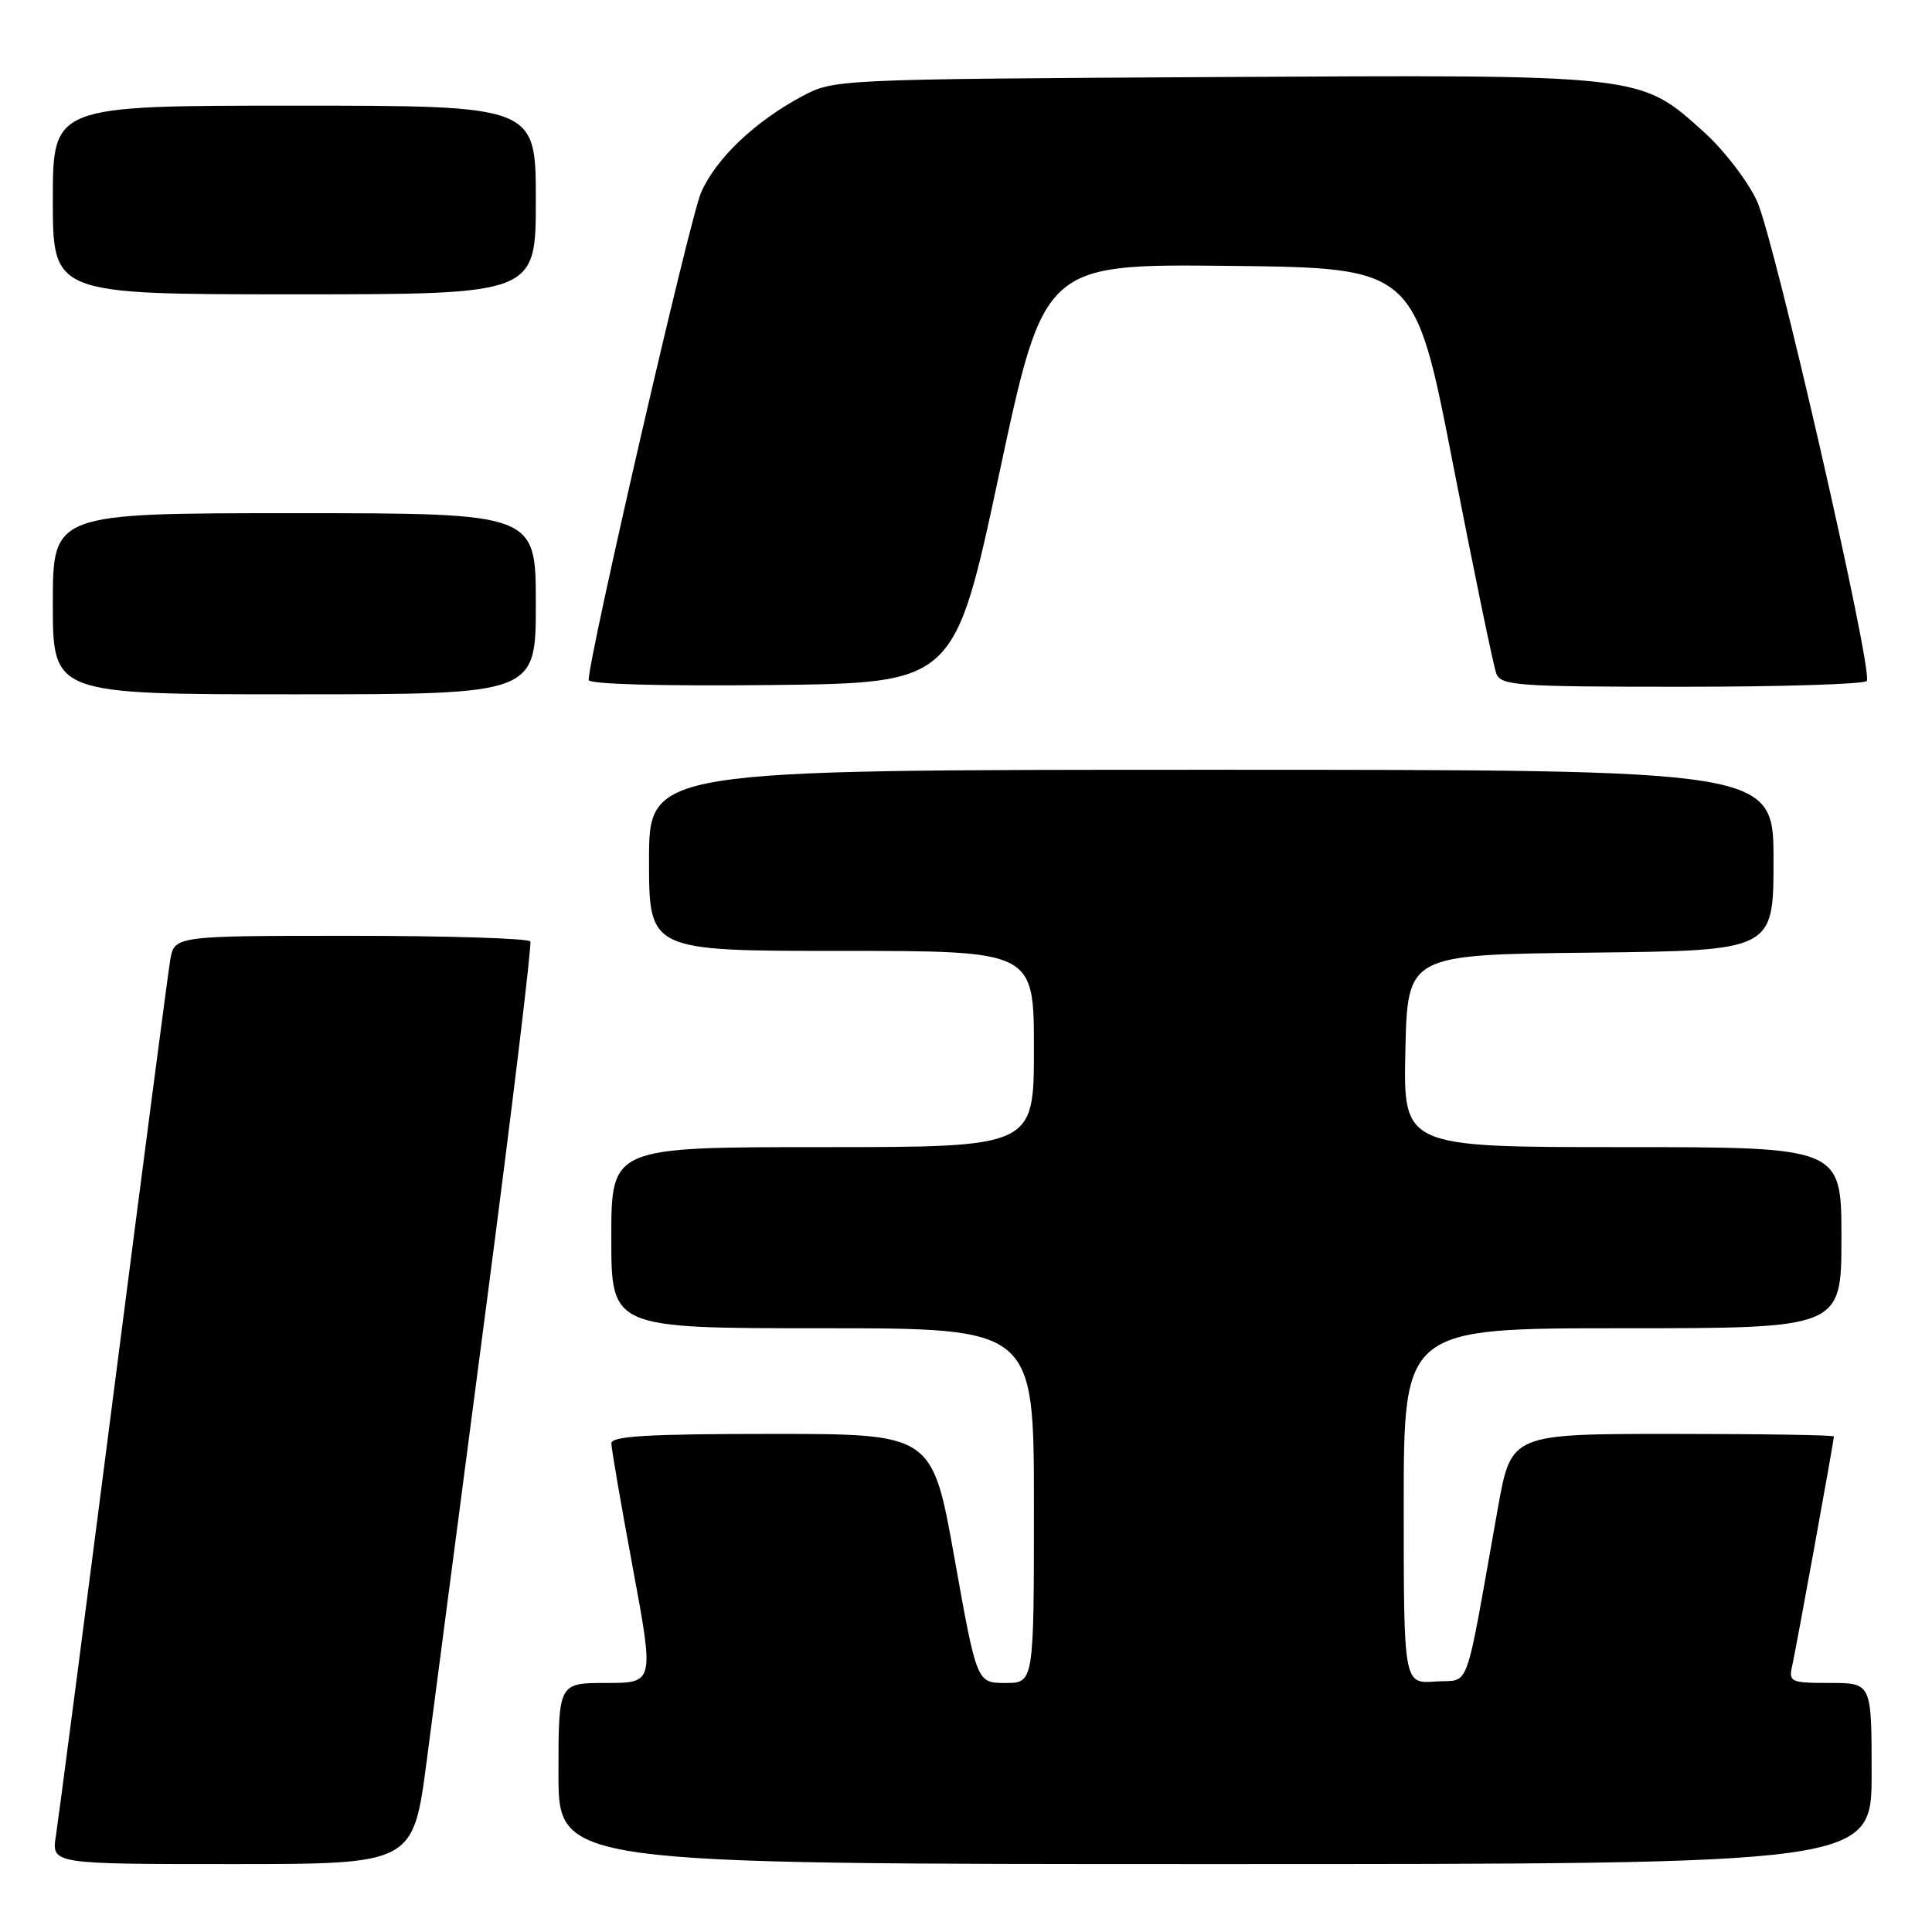 <?xml version="1.0" encoding="UTF-8" standalone="no"?>
<!DOCTYPE svg PUBLIC "-//W3C//DTD SVG 1.1//EN" "http://www.w3.org/Graphics/SVG/1.1/DTD/svg11.dtd" >
<svg xmlns="http://www.w3.org/2000/svg" xmlns:xlink="http://www.w3.org/1999/xlink" version="1.1" viewBox="0 0 256 256">
 <g >
 <path fill="currentColor"
d=" M 56.55 233.25 C 57.54 225.69 61.12 198.35 64.50 172.50 C 67.89 146.65 70.48 125.16 70.27 124.75 C 70.06 124.34 59.35 124.00 46.49 124.00 C 23.09 124.00 23.09 124.00 22.55 127.25 C 22.25 129.04 18.85 155.02 15.00 185.00 C 11.15 214.98 7.73 241.19 7.41 243.25 C 6.82 247.00 6.82 247.00 30.79 247.00 C 54.76 247.00 54.76 247.00 56.55 233.25 Z  M 248.00 235.00 C 248.00 223.00 248.00 223.00 242.48 223.00 C 237.27 223.00 236.99 222.87 237.47 220.75 C 238.01 218.35 243.00 190.91 243.00 190.34 C 243.00 190.15 233.38 190.00 221.62 190.00 C 200.24 190.00 200.24 190.00 198.49 199.75 C 193.96 225.13 194.92 222.46 190.20 222.81 C 186.00 223.11 186.00 223.11 186.00 199.56 C 186.00 176.00 186.00 176.00 215.00 176.00 C 244.00 176.00 244.00 176.00 244.00 164.00 C 244.00 152.00 244.00 152.00 214.97 152.00 C 185.94 152.00 185.94 152.00 186.22 139.25 C 186.50 126.50 186.50 126.50 210.75 126.23 C 235.00 125.96 235.00 125.96 235.00 113.98 C 235.00 102.00 235.00 102.00 160.50 102.00 C 86.00 102.00 86.00 102.00 86.00 114.00 C 86.00 126.00 86.00 126.00 111.50 126.00 C 137.00 126.00 137.00 126.00 137.00 139.00 C 137.00 152.00 137.00 152.00 109.00 152.00 C 81.00 152.00 81.00 152.00 81.00 164.00 C 81.00 176.00 81.00 176.00 109.00 176.00 C 137.00 176.00 137.00 176.00 137.00 199.50 C 137.00 223.00 137.00 223.00 133.22 223.00 C 129.43 223.00 129.43 223.00 126.48 206.50 C 123.54 190.00 123.54 190.00 102.27 190.00 C 85.92 190.00 81.00 190.29 81.01 191.25 C 81.01 191.94 82.29 199.36 83.85 207.75 C 86.68 223.00 86.68 223.00 80.34 223.00 C 74.00 223.00 74.00 223.00 74.00 235.00 C 74.00 247.00 74.00 247.00 161.00 247.00 C 248.00 247.00 248.00 247.00 248.00 235.00 Z  M 71.00 80.00 C 71.00 68.00 71.00 68.00 39.00 68.00 C 7.00 68.00 7.00 68.00 7.00 80.00 C 7.00 92.00 7.00 92.00 39.00 92.00 C 71.00 92.00 71.00 92.00 71.00 80.00 Z  M 132.41 62.73 C 138.35 34.97 138.35 34.97 162.91 35.23 C 187.47 35.50 187.47 35.50 192.53 61.50 C 195.32 75.81 197.90 88.29 198.27 89.25 C 198.88 90.85 201.02 91.00 222.91 91.00 C 236.09 91.00 247.10 90.65 247.36 90.23 C 248.21 88.85 235.12 31.64 232.81 26.64 C 231.57 23.97 228.40 19.84 225.75 17.47 C 217.24 9.81 217.94 9.89 160.89 10.21 C 110.77 10.50 110.48 10.51 106.28 12.76 C 100.03 16.10 94.89 20.98 92.90 25.50 C 91.43 28.81 78.00 87.06 78.00 90.10 C 78.00 90.66 87.58 90.93 102.24 90.77 C 126.48 90.50 126.48 90.50 132.41 62.73 Z  M 71.00 26.50 C 71.00 14.00 71.00 14.00 39.00 14.00 C 7.00 14.00 7.00 14.00 7.00 26.50 C 7.00 39.00 7.00 39.00 39.00 39.00 C 71.00 39.00 71.00 39.00 71.00 26.50 Z "/>
</g>
</svg>